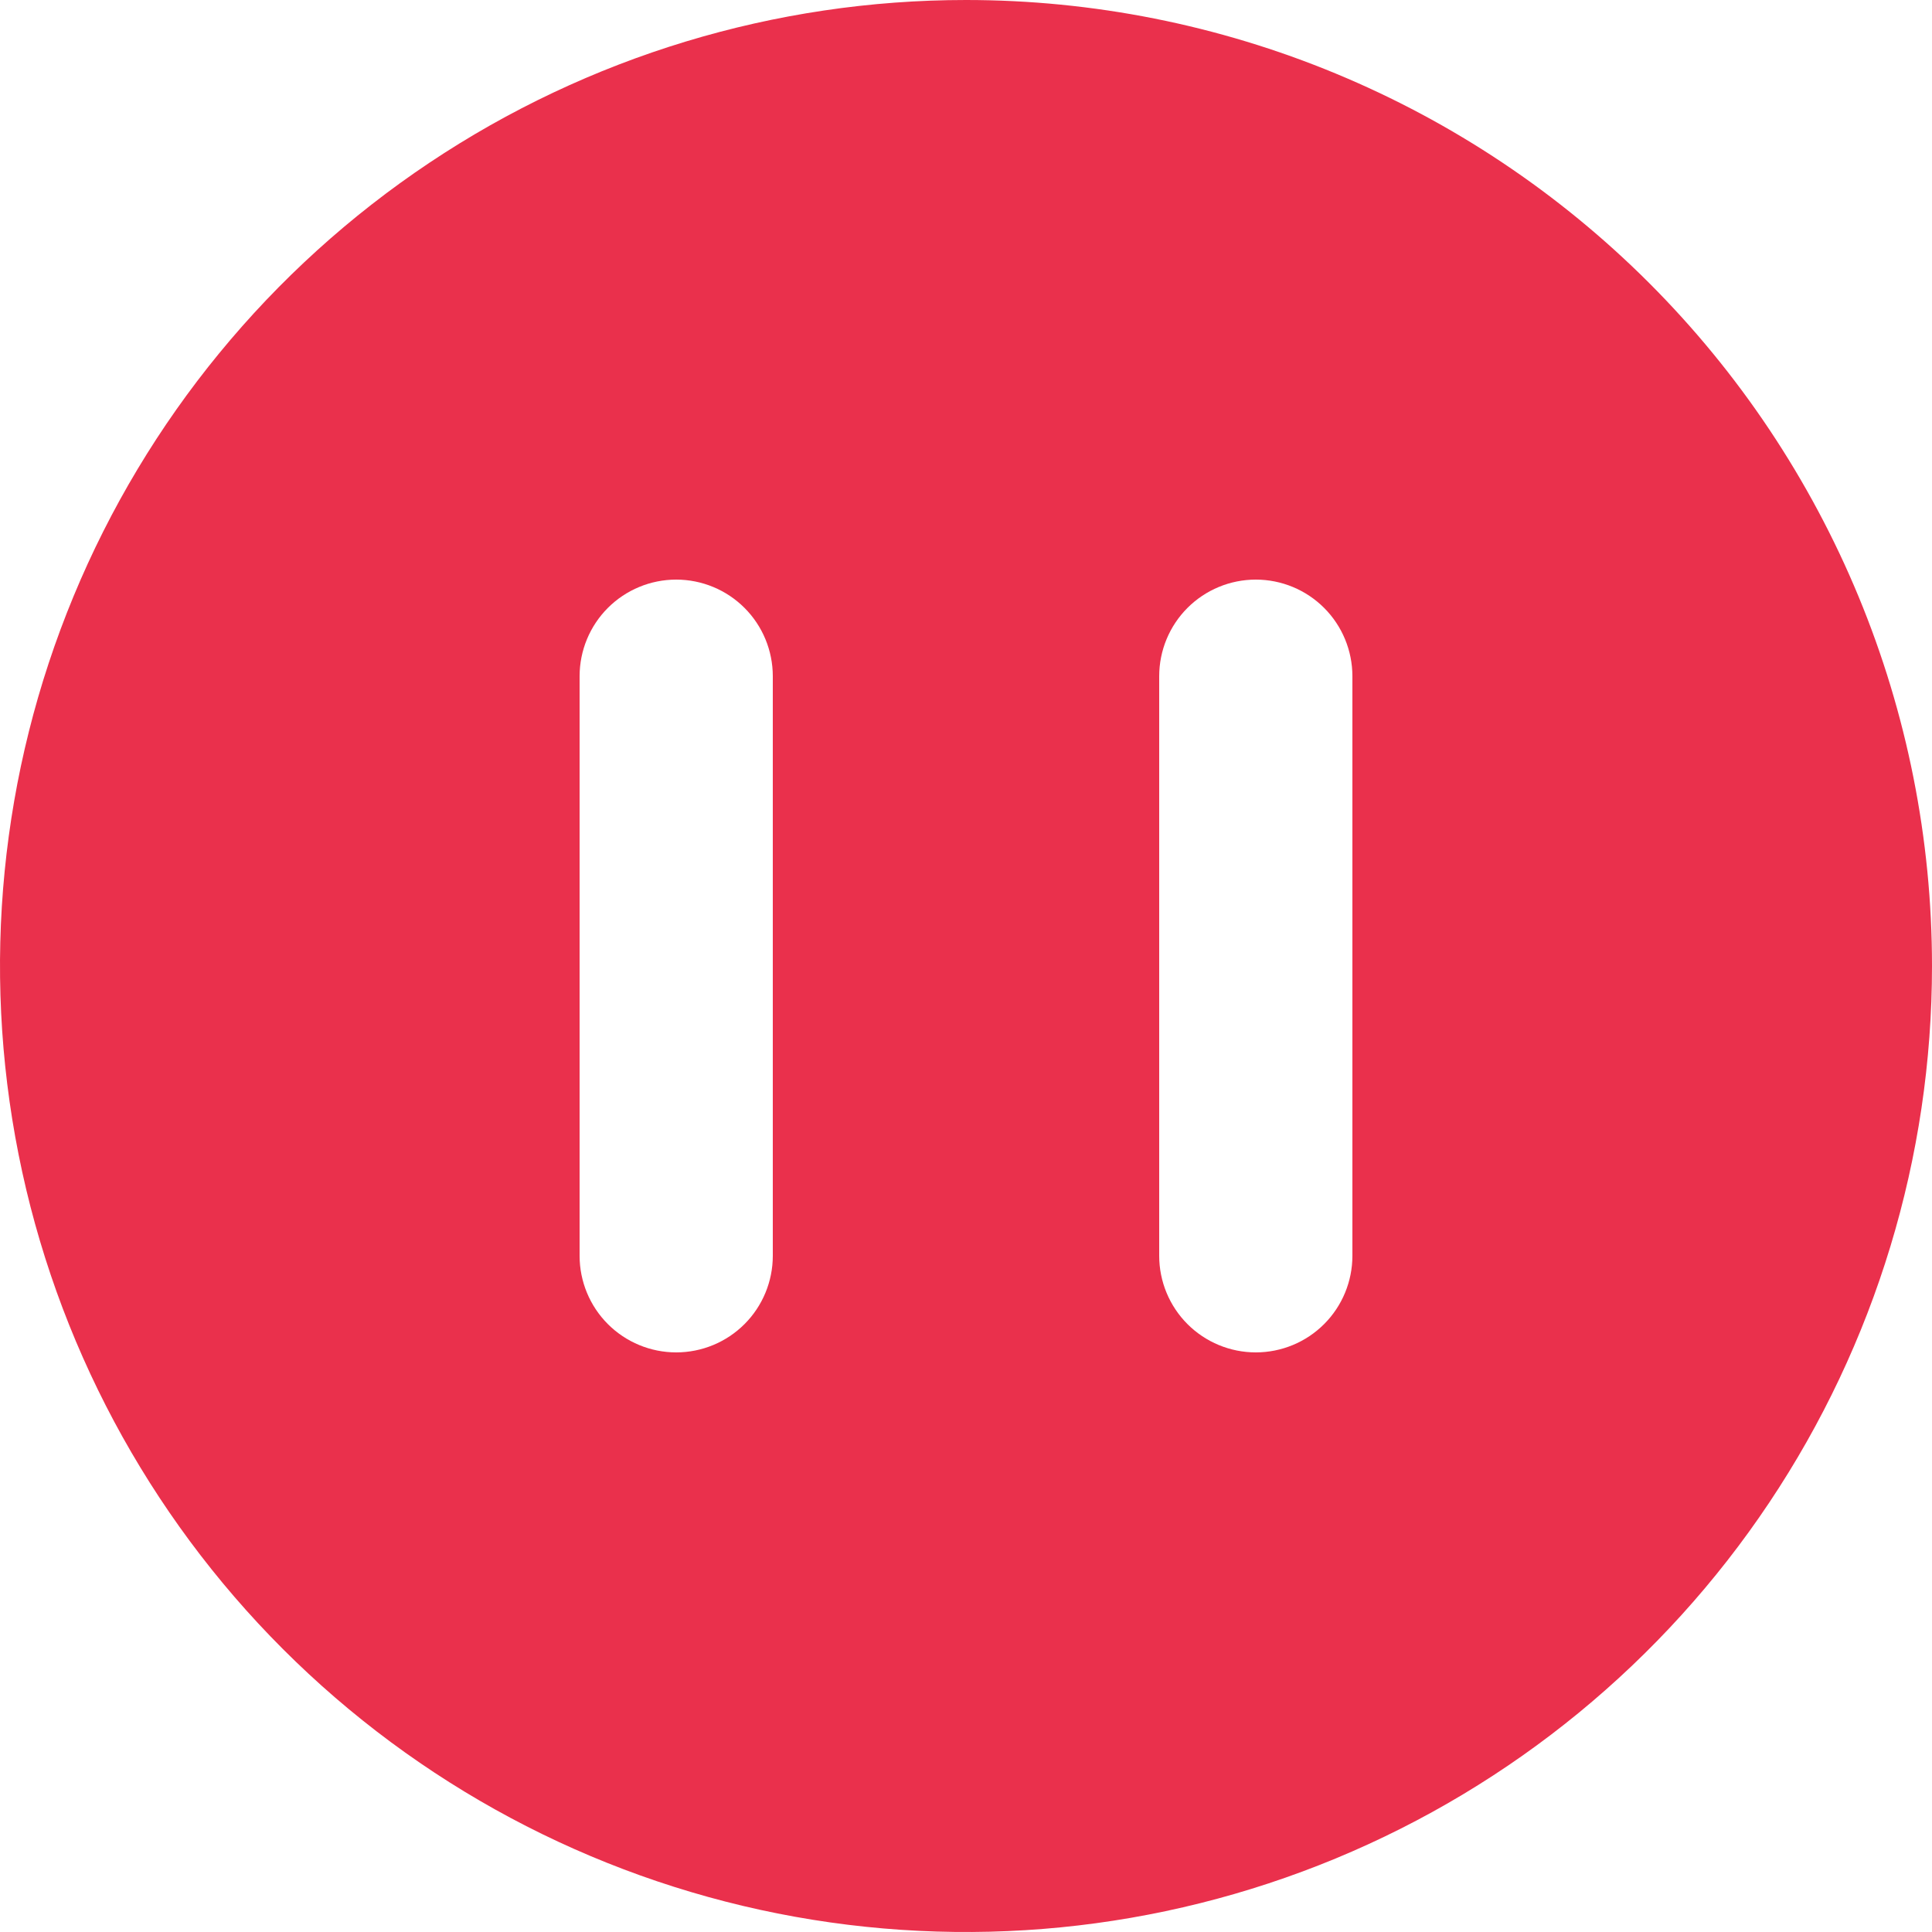 <svg width="70" height="70" viewBox="0 0 70 70" fill="none" xmlns="http://www.w3.org/2000/svg">
<path d="M35 0C28.078 0 21.311 2.053 15.555 5.899C9.799 9.744 5.313 15.211 2.664 21.606C0.015 28.002 -0.678 35.039 0.673 41.828C2.023 48.617 5.356 54.854 10.251 59.749C15.146 64.644 21.383 67.977 28.172 69.328C34.961 70.678 41.998 69.985 48.394 67.336C54.789 64.687 60.256 60.201 64.101 54.445C67.947 48.689 70 41.922 70 35C70 30.404 69.095 25.852 67.336 21.606C65.577 17.36 62.999 13.501 59.749 10.251C56.499 7.001 52.64 4.423 48.394 2.664C44.148 0.905 39.596 0 35 0ZM28 45.5C28 46.428 27.631 47.319 26.975 47.975C26.319 48.631 25.428 49 24.5 49C23.572 49 22.681 48.631 22.025 47.975C21.369 47.319 21 46.428 21 45.5V24.5C21 23.572 21.369 22.681 22.025 22.025C22.681 21.369 23.572 21 24.5 21C25.428 21 26.319 21.369 26.975 22.025C27.631 22.681 28 23.572 28 24.5V45.5ZM49 45.5C49 46.428 48.631 47.319 47.975 47.975C47.319 48.631 46.428 49 45.5 49C44.572 49 43.681 48.631 43.025 47.975C42.369 47.319 42 46.428 42 45.5V24.5C42 23.572 42.369 22.681 43.025 22.025C43.681 21.369 44.572 21 45.5 21C46.428 21 47.319 21.369 47.975 22.025C48.631 22.681 49 23.572 49 24.5V45.5Z" fill="#EA304C"/>
</svg>
